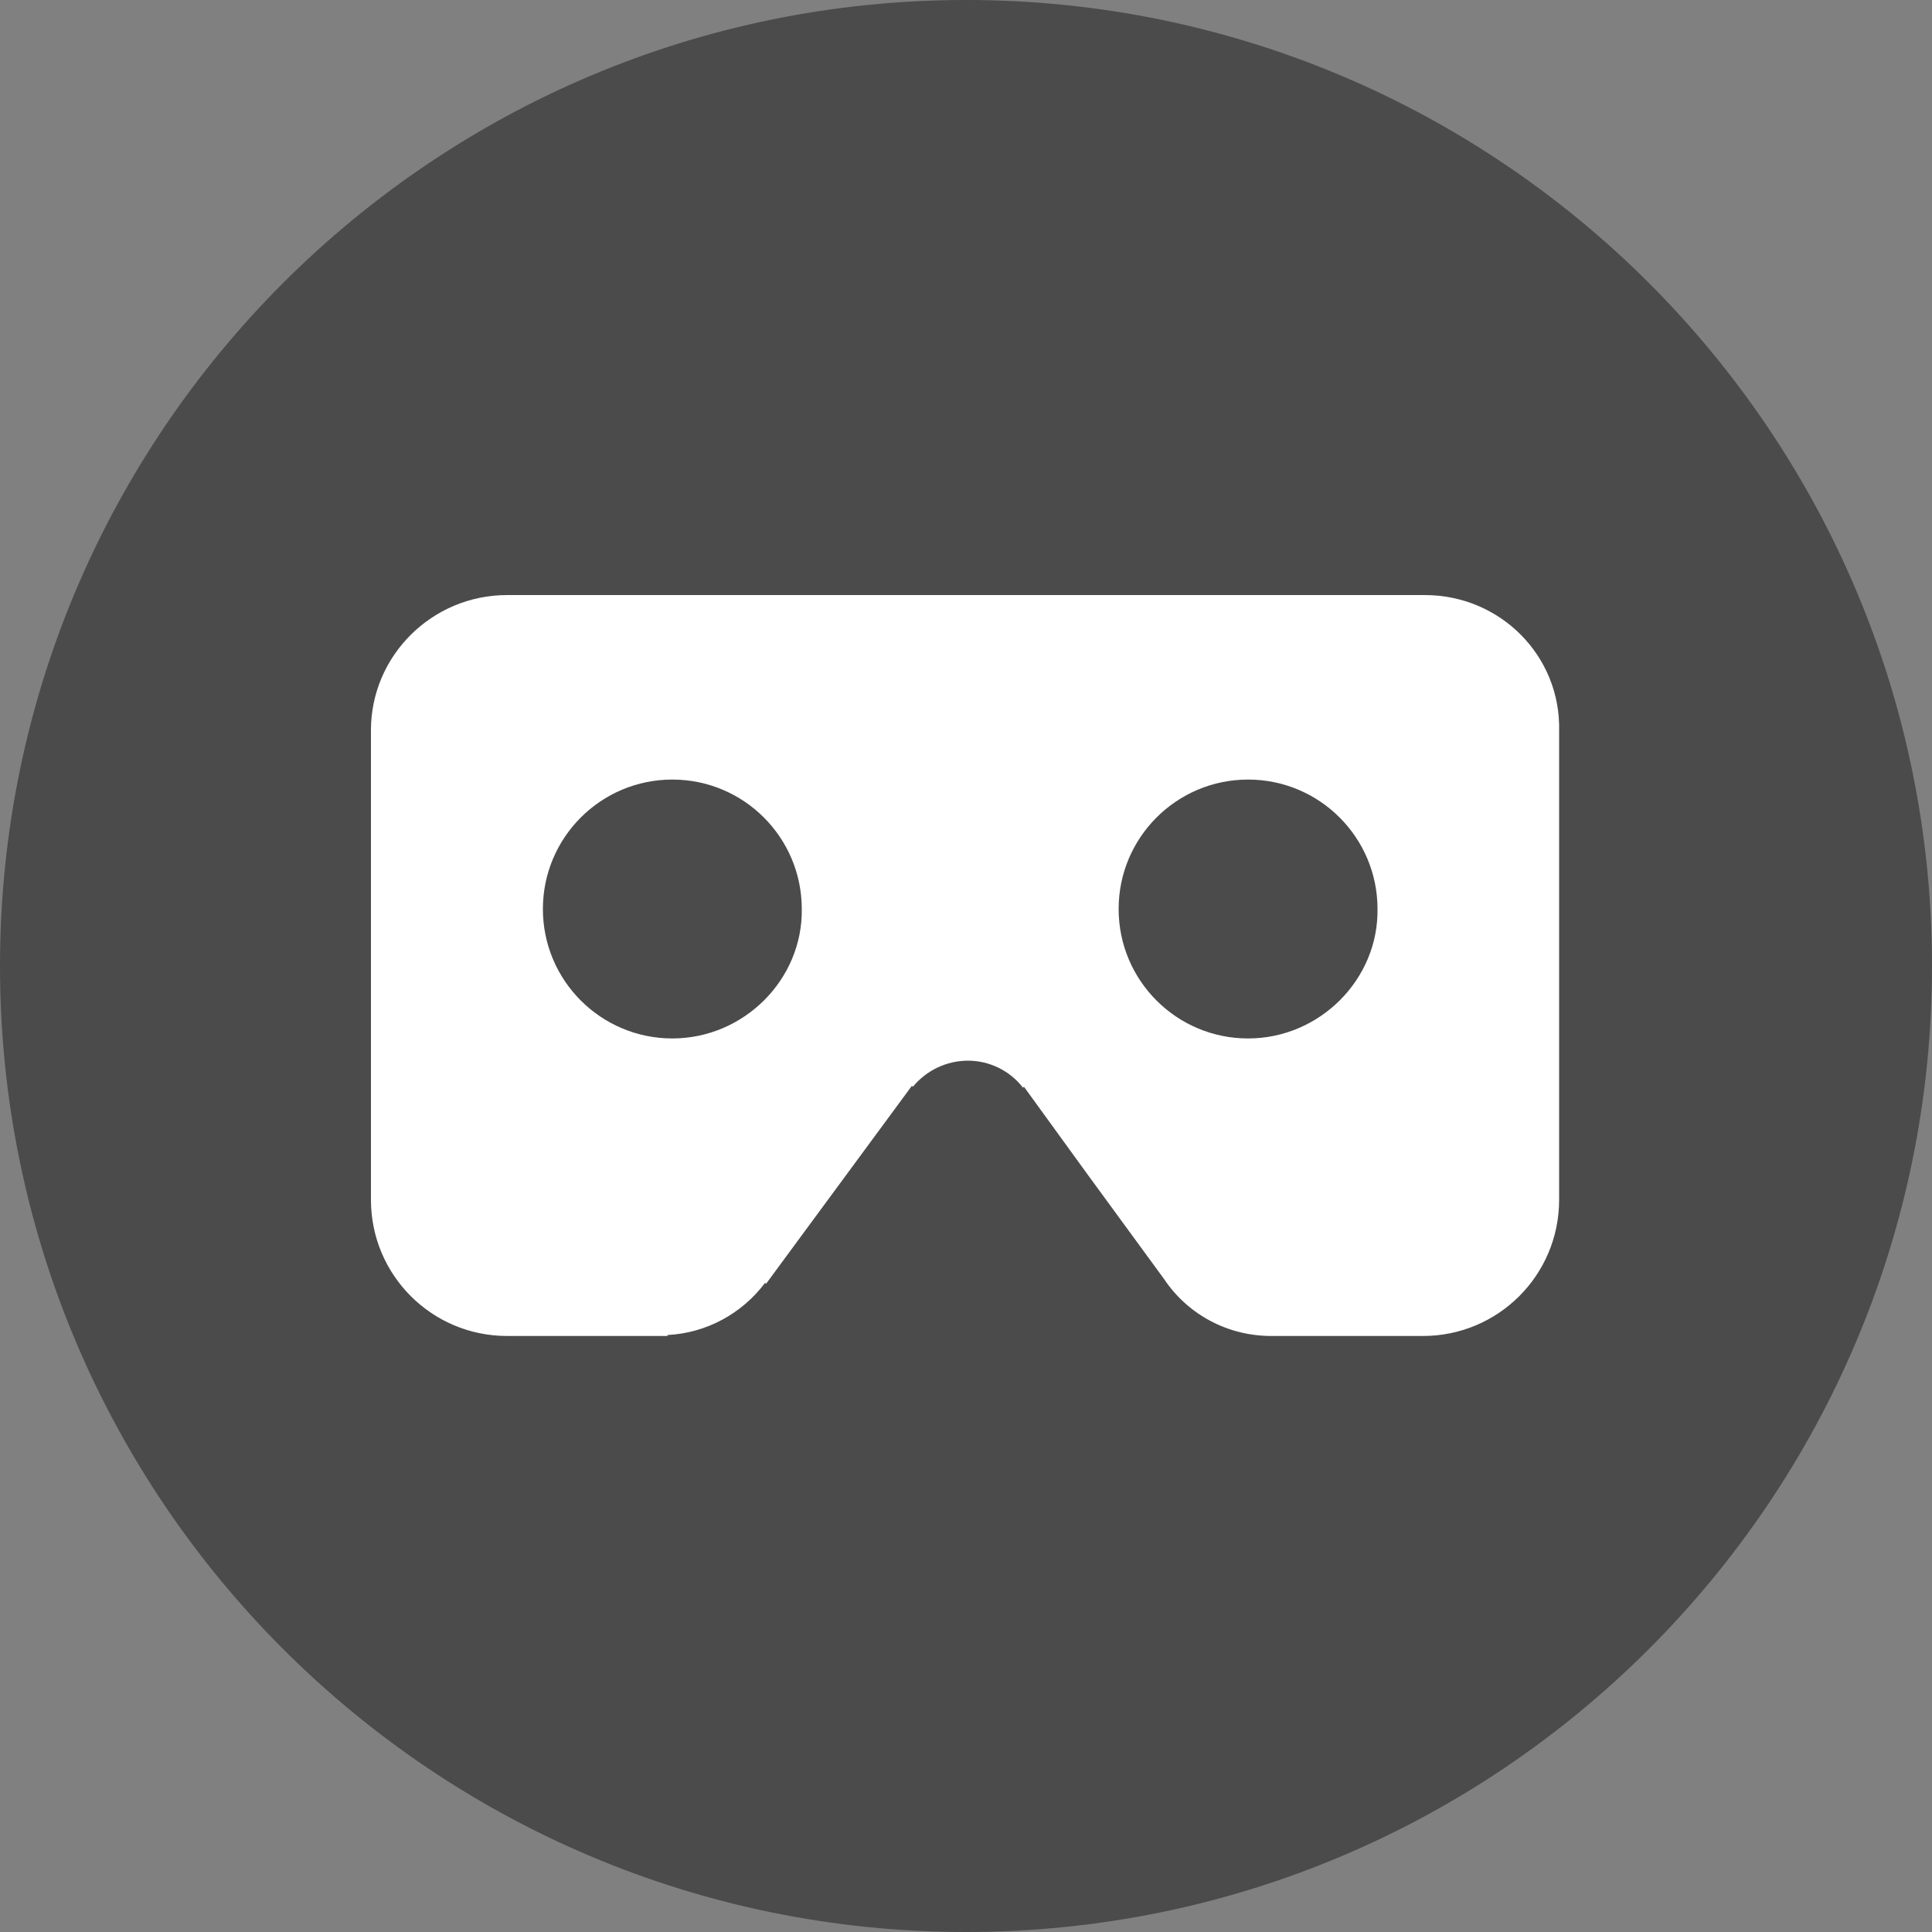 <?xml version="1.0" encoding="utf-8"?>
<!-- Generator: Adobe Illustrator 22.1.0, SVG Export Plug-In . SVG Version: 6.00 Build 0)  -->
<svg version="1.1" id="Layer_1" xmlns="http://www.w3.org/2000/svg" xmlns:xlink="http://www.w3.org/1999/xlink" x="0px" y="0px"
	 viewBox="0 0 200 200" style="enable-background:new 0 0 200 200;" xml:space="preserve">
<rect x="0" y="0" width="200" height="200" fill="#808080" stroke="none"/>
<style type="text/css">
	.st0{opacity:0.8;fill:#121212;fill-opacity:0.6;enable-background:new    ;}
	.st1{fill:#FFFFFF;}
</style>
<path class="st0" d="M100,200C44.8,200,0,155.2,0,100S44.8,0,100,0s100,44.8,100,100S155.2,200,100,200z"/>
<g>
	<path class="st1" d="M147.5,61.6h-95c-7.8,0-14.1,6.3-14.1,14v48.6c0,7.8,6.3,14.1,14.1,14.1h16.6v-0.1c4-0.2,7.7-2.2,10.1-5.4
		l0.1,0.1l15.1-20.5l0.1,0.1c1.4-1.7,3.5-2.7,5.7-2.7c2.3,0,4.4,1.1,5.7,2.8l0.1-0.1l6.6,9.1l7.9,10.8c2.4,3.6,6.5,5.9,11.1,5.9
		h15.7c7.8,0,14.1-6.3,14.1-14.1V75.7C161.6,67.9,155.3,61.6,147.5,61.6z M69.6,107.5c-7.4,0-13.4-6-13.4-13.4s6-13.4,13.4-13.4
		S83,86.7,83,94.1C83.1,101.4,77,107.5,69.6,107.5z M129.2,107.5c-7.4,0-13.4-6-13.4-13.4s6-13.4,13.4-13.4c7.4,0,13.4,6,13.4,13.4
		C142.7,101.4,136.6,107.5,129.2,107.5z"/>
</g>
</svg>
